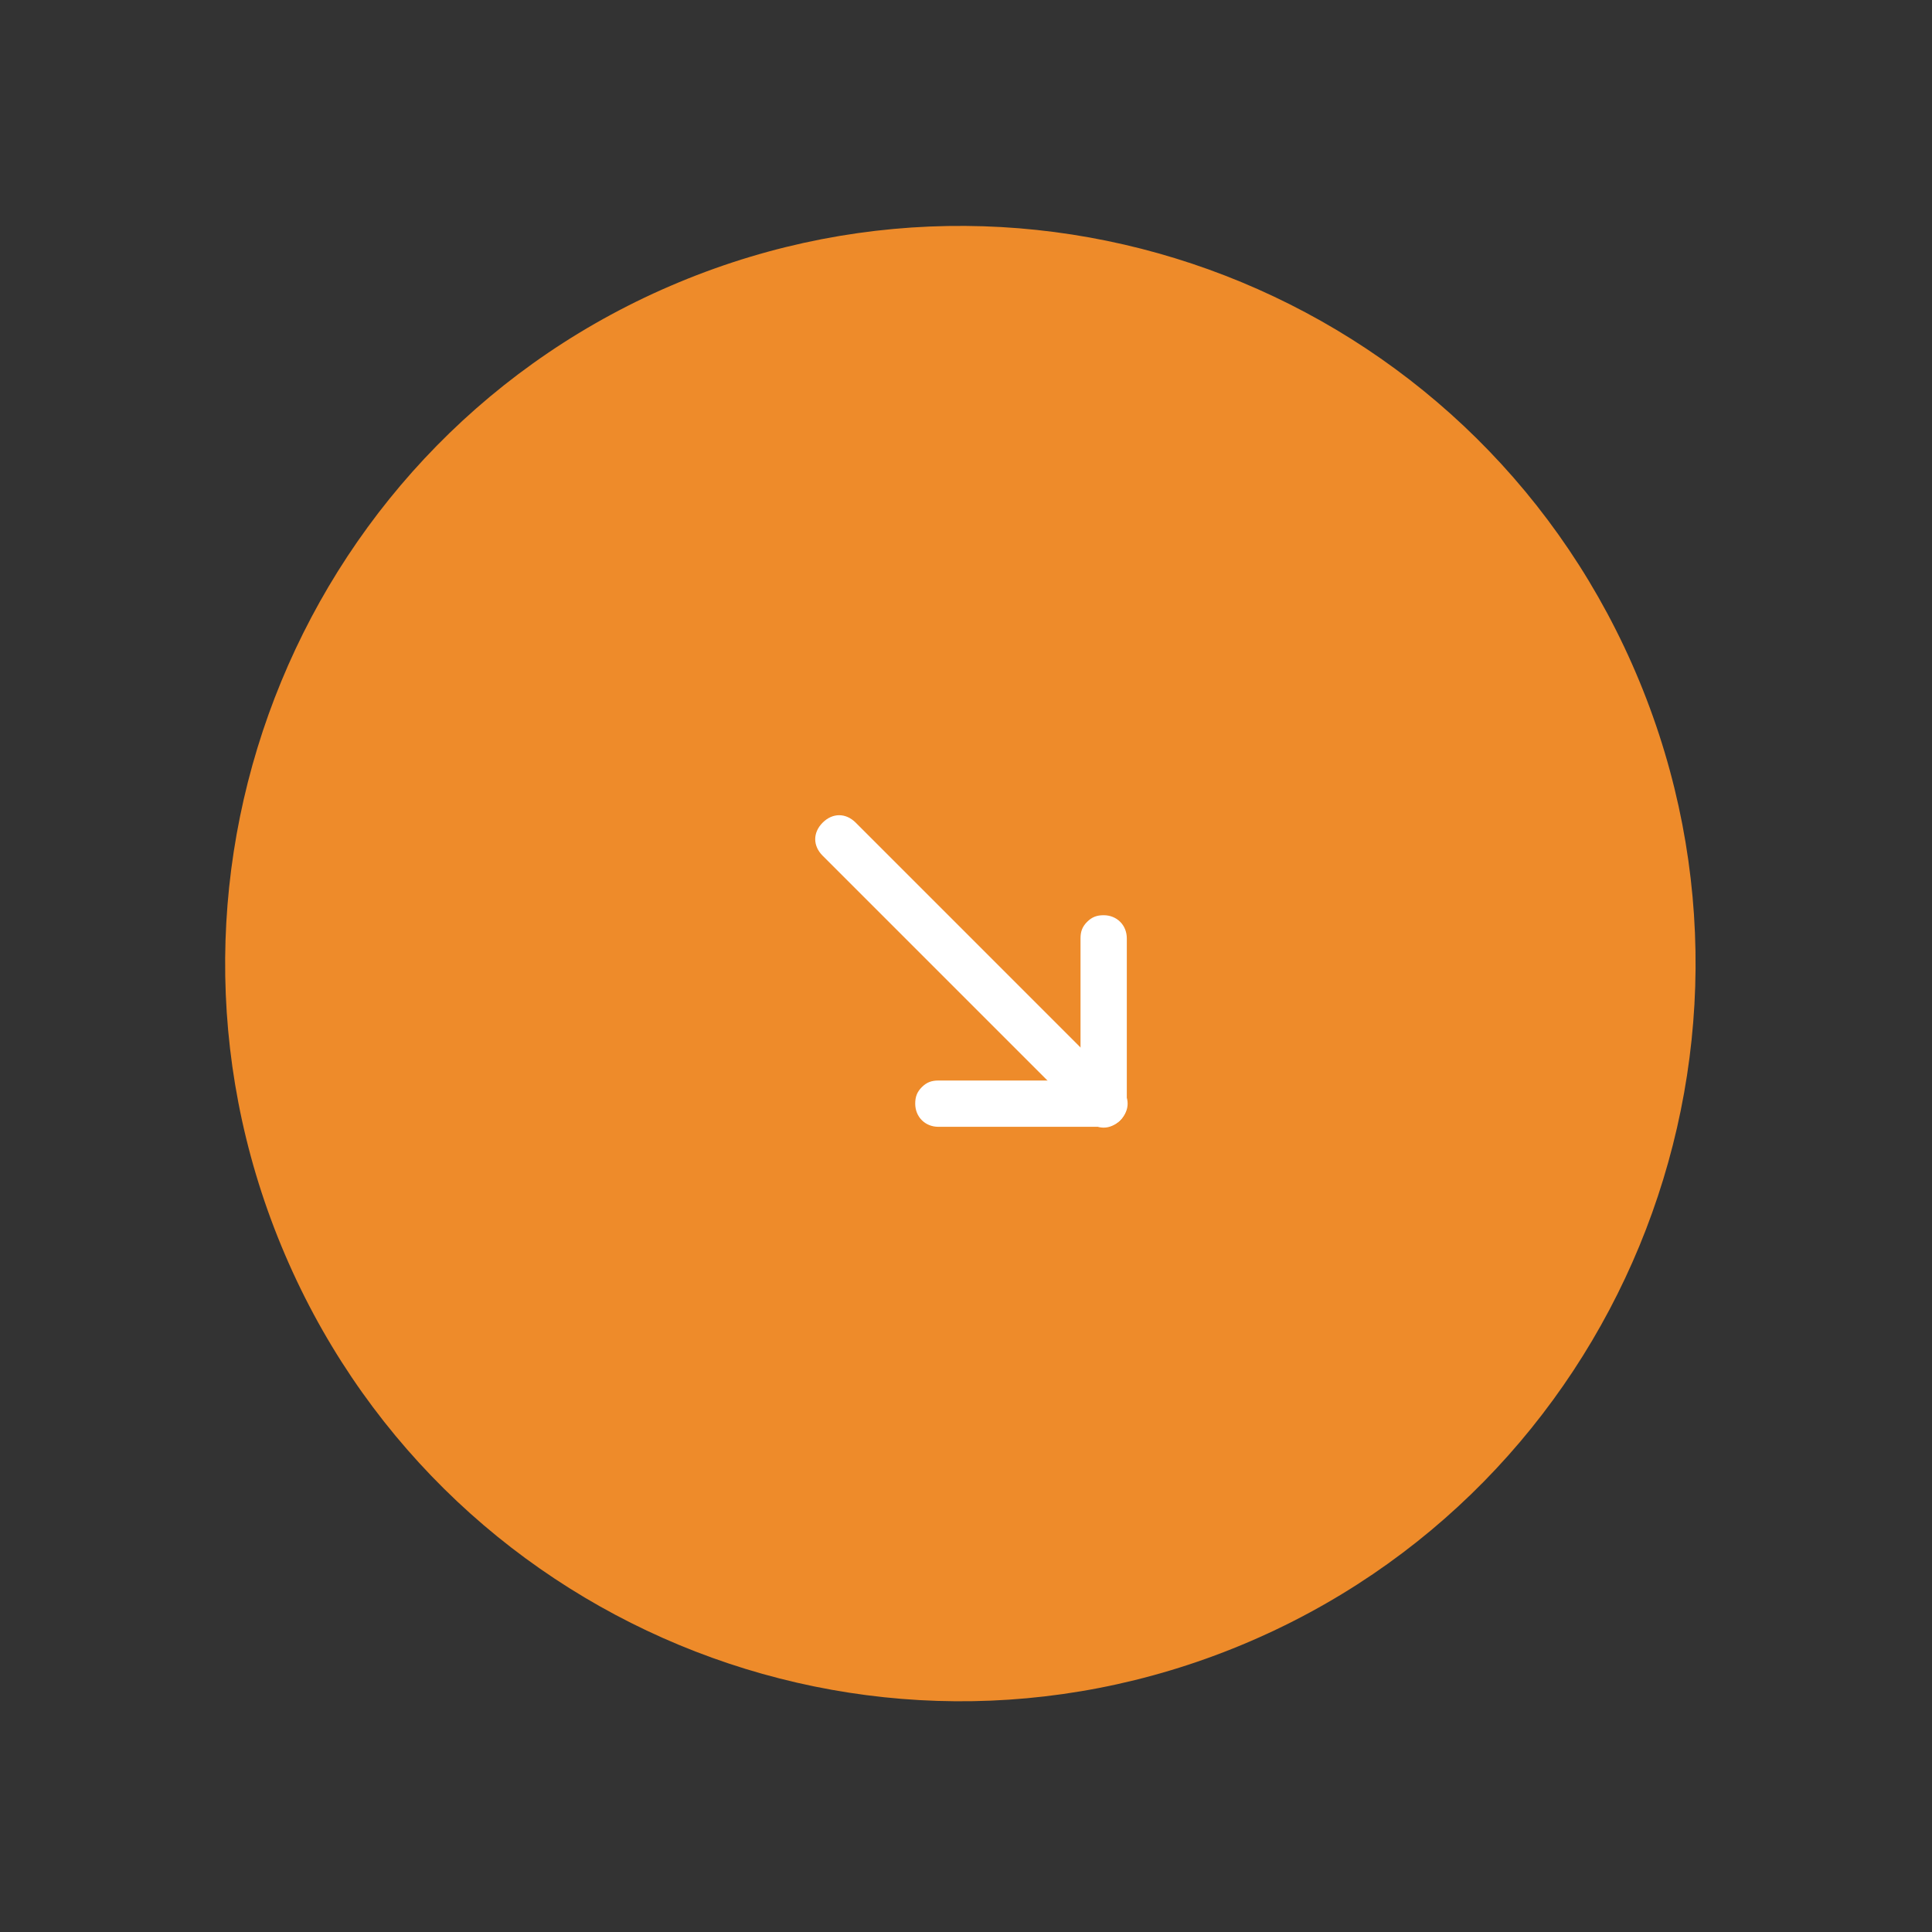 <svg xmlns="http://www.w3.org/2000/svg" width="158" height="158" viewBox="0 0 158 158" fill="none"><rect x="0" y="0" width="158" height="158" fill="#333333" stroke="none"/><path d="M101.543 134.524C132.214 121.777 146.779 86.496 134.075 55.722C121.37 24.948 86.207 10.334 55.536 23.081C24.864 35.828 10.299 71.109 23.004 101.883C35.708 132.658 70.871 147.272 101.543 134.524Z" fill="#EE8B2A"></path><path d="M75.388 88.906C75.794 88.501 76.199 88.366 76.74 88.366L90.258 88.366C91.34 88.366 92.151 89.177 92.151 90.258C92.151 91.34 91.34 92.151 90.258 92.151L76.74 92.151C75.659 92.151 74.847 91.34 74.847 90.258C74.847 89.718 74.983 89.312 75.388 88.906Z" fill="white"></path><path d="M88.906 75.388C89.312 74.983 89.718 74.847 90.258 74.847C91.34 74.847 92.151 75.659 92.151 76.74V90.258C92.151 91.34 91.34 92.151 90.258 92.151C89.177 92.151 88.366 91.34 88.366 90.258L88.366 76.74C88.366 76.199 88.501 75.794 88.906 75.388Z" fill="white"></path><path d="M67.277 67.277C68.088 66.466 69.17 66.466 69.981 67.277L91.61 88.906C92.421 89.718 92.421 90.799 91.61 91.61C90.799 92.421 89.718 92.421 88.906 91.61L67.277 69.981C66.466 69.17 66.466 68.088 67.277 67.277Z" fill="white"></path></svg>